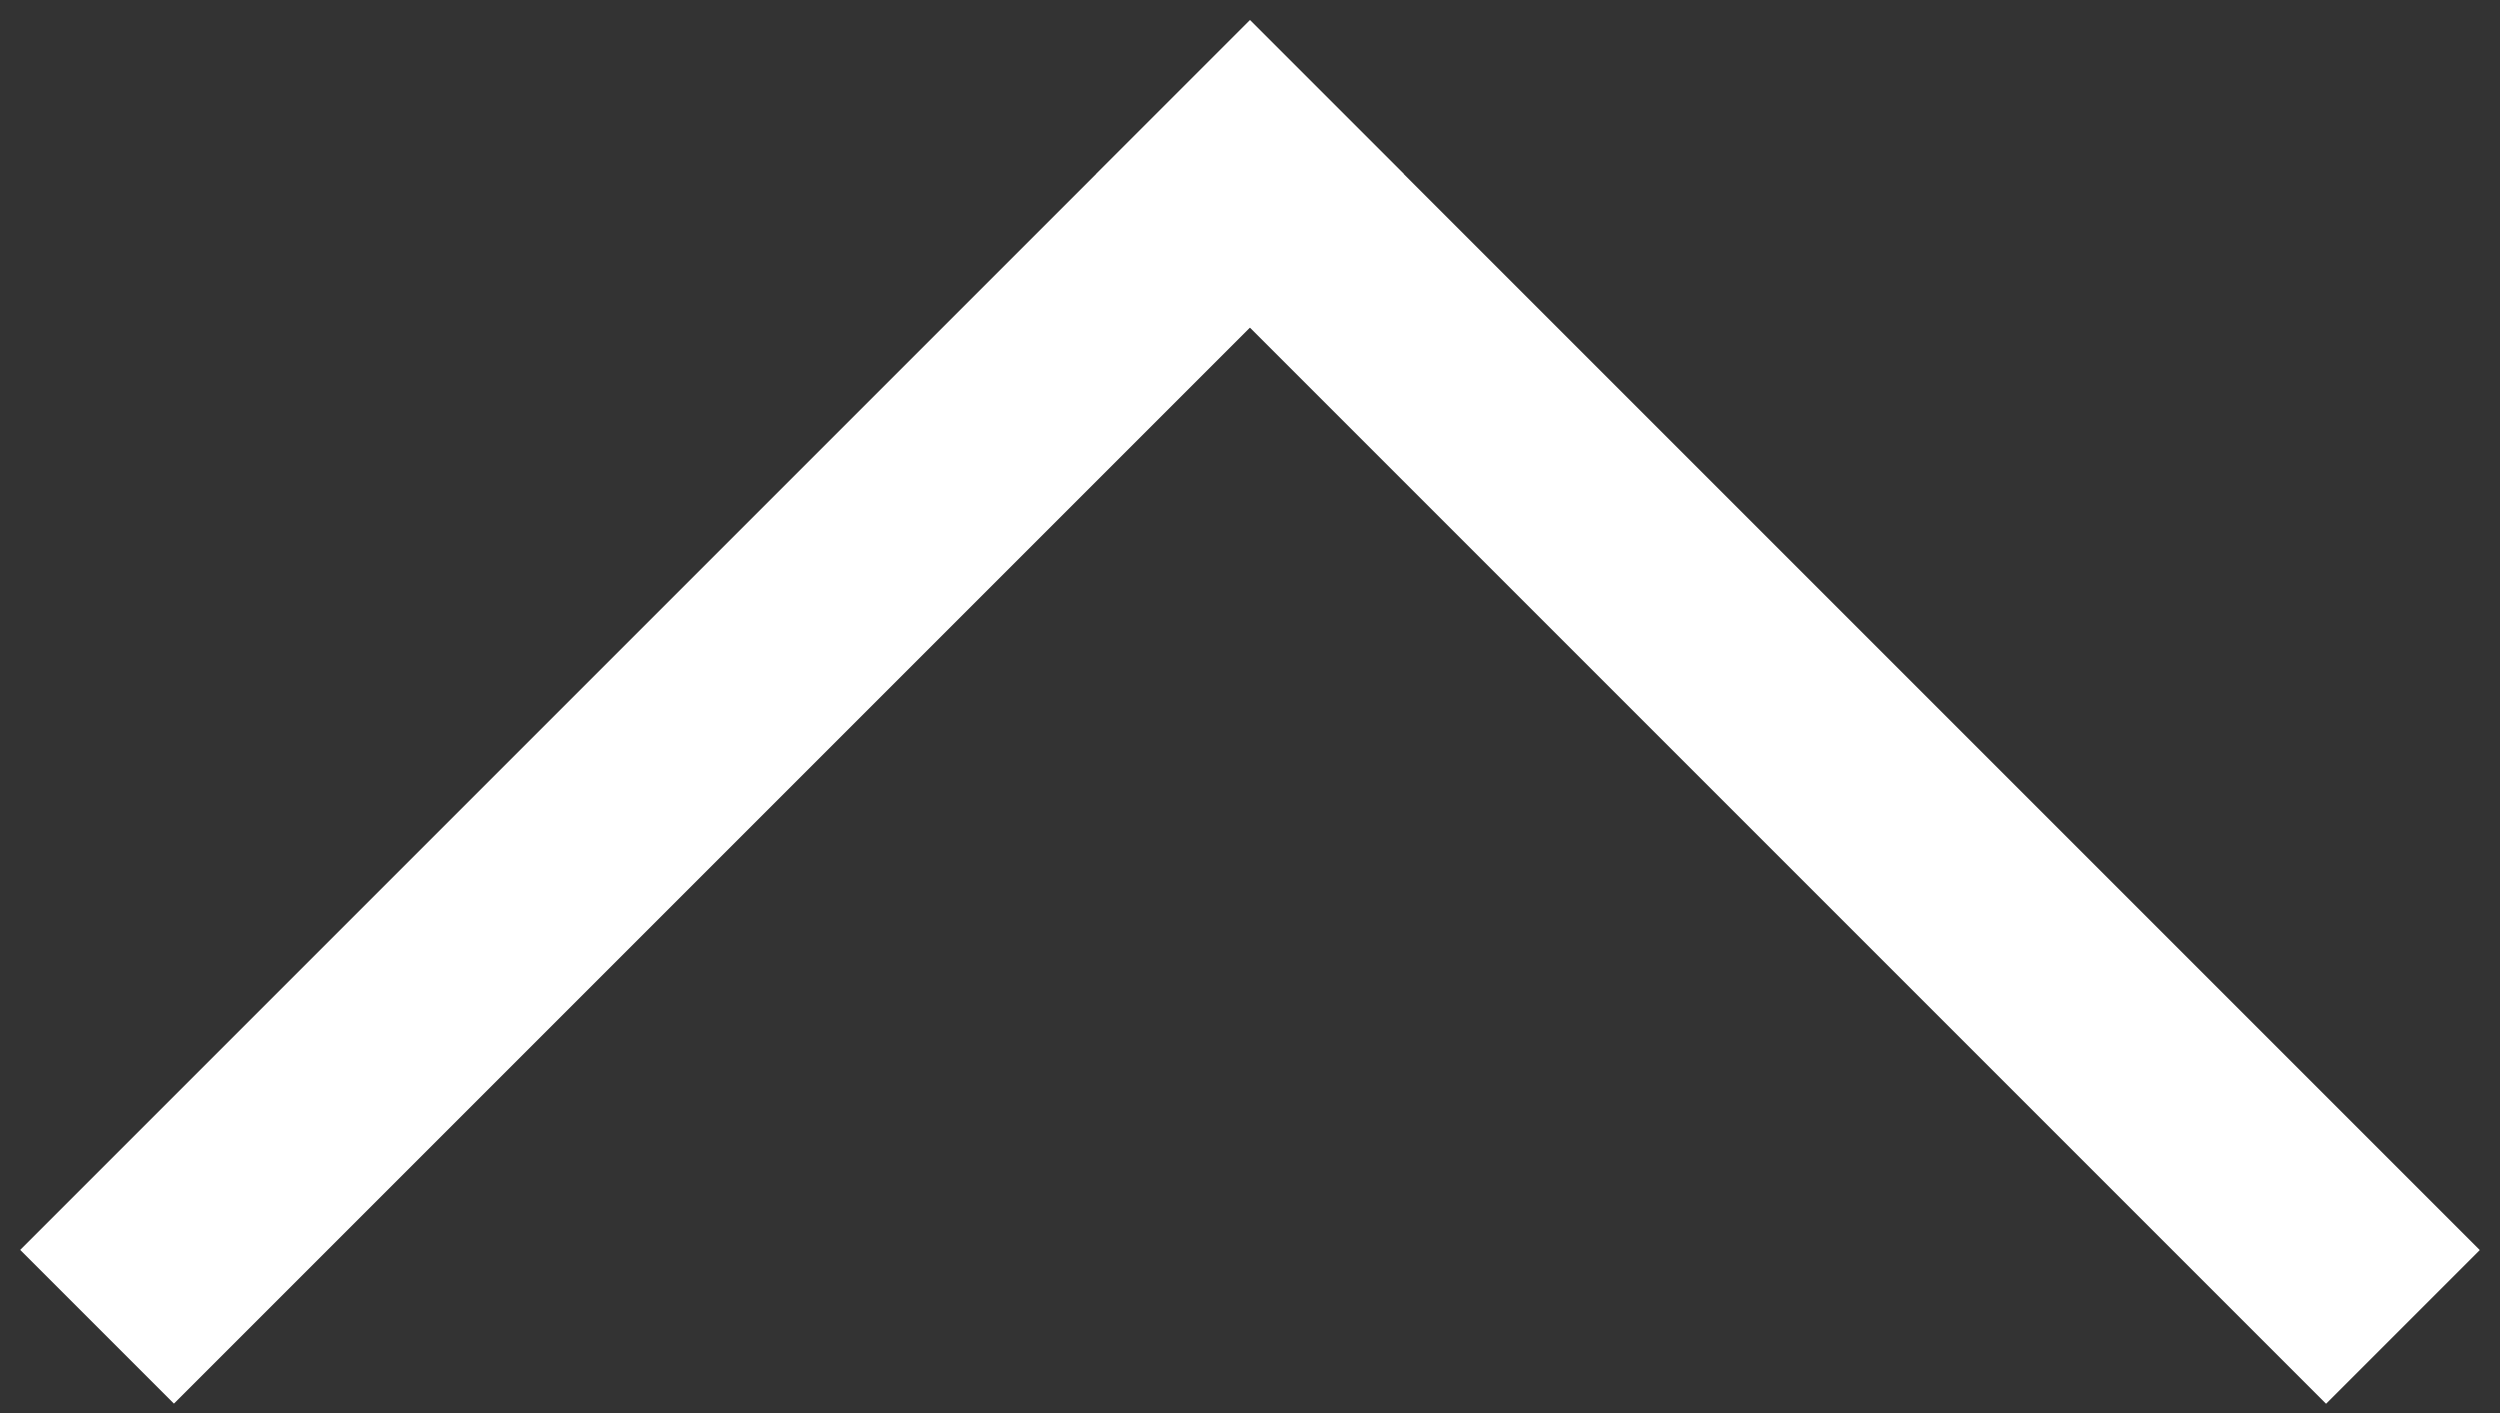 <svg xmlns="http://www.w3.org/2000/svg" width="46" height="26" viewBox="0 0 46 26">
  <rect x="0" y="0" width="46" height="26" fill="#333333" stroke="none"/>
  <g fill="#FFF" fill-rule="evenodd">
    <rect width="4" height="32" x="11.101" y="-2.899" transform="rotate(-135 13.1 13.1)"/>
    <rect width="4" height="32" x="30.899" y="-2.899" transform="rotate(-45 32.9 13.1)"/>
  </g>
</svg>

